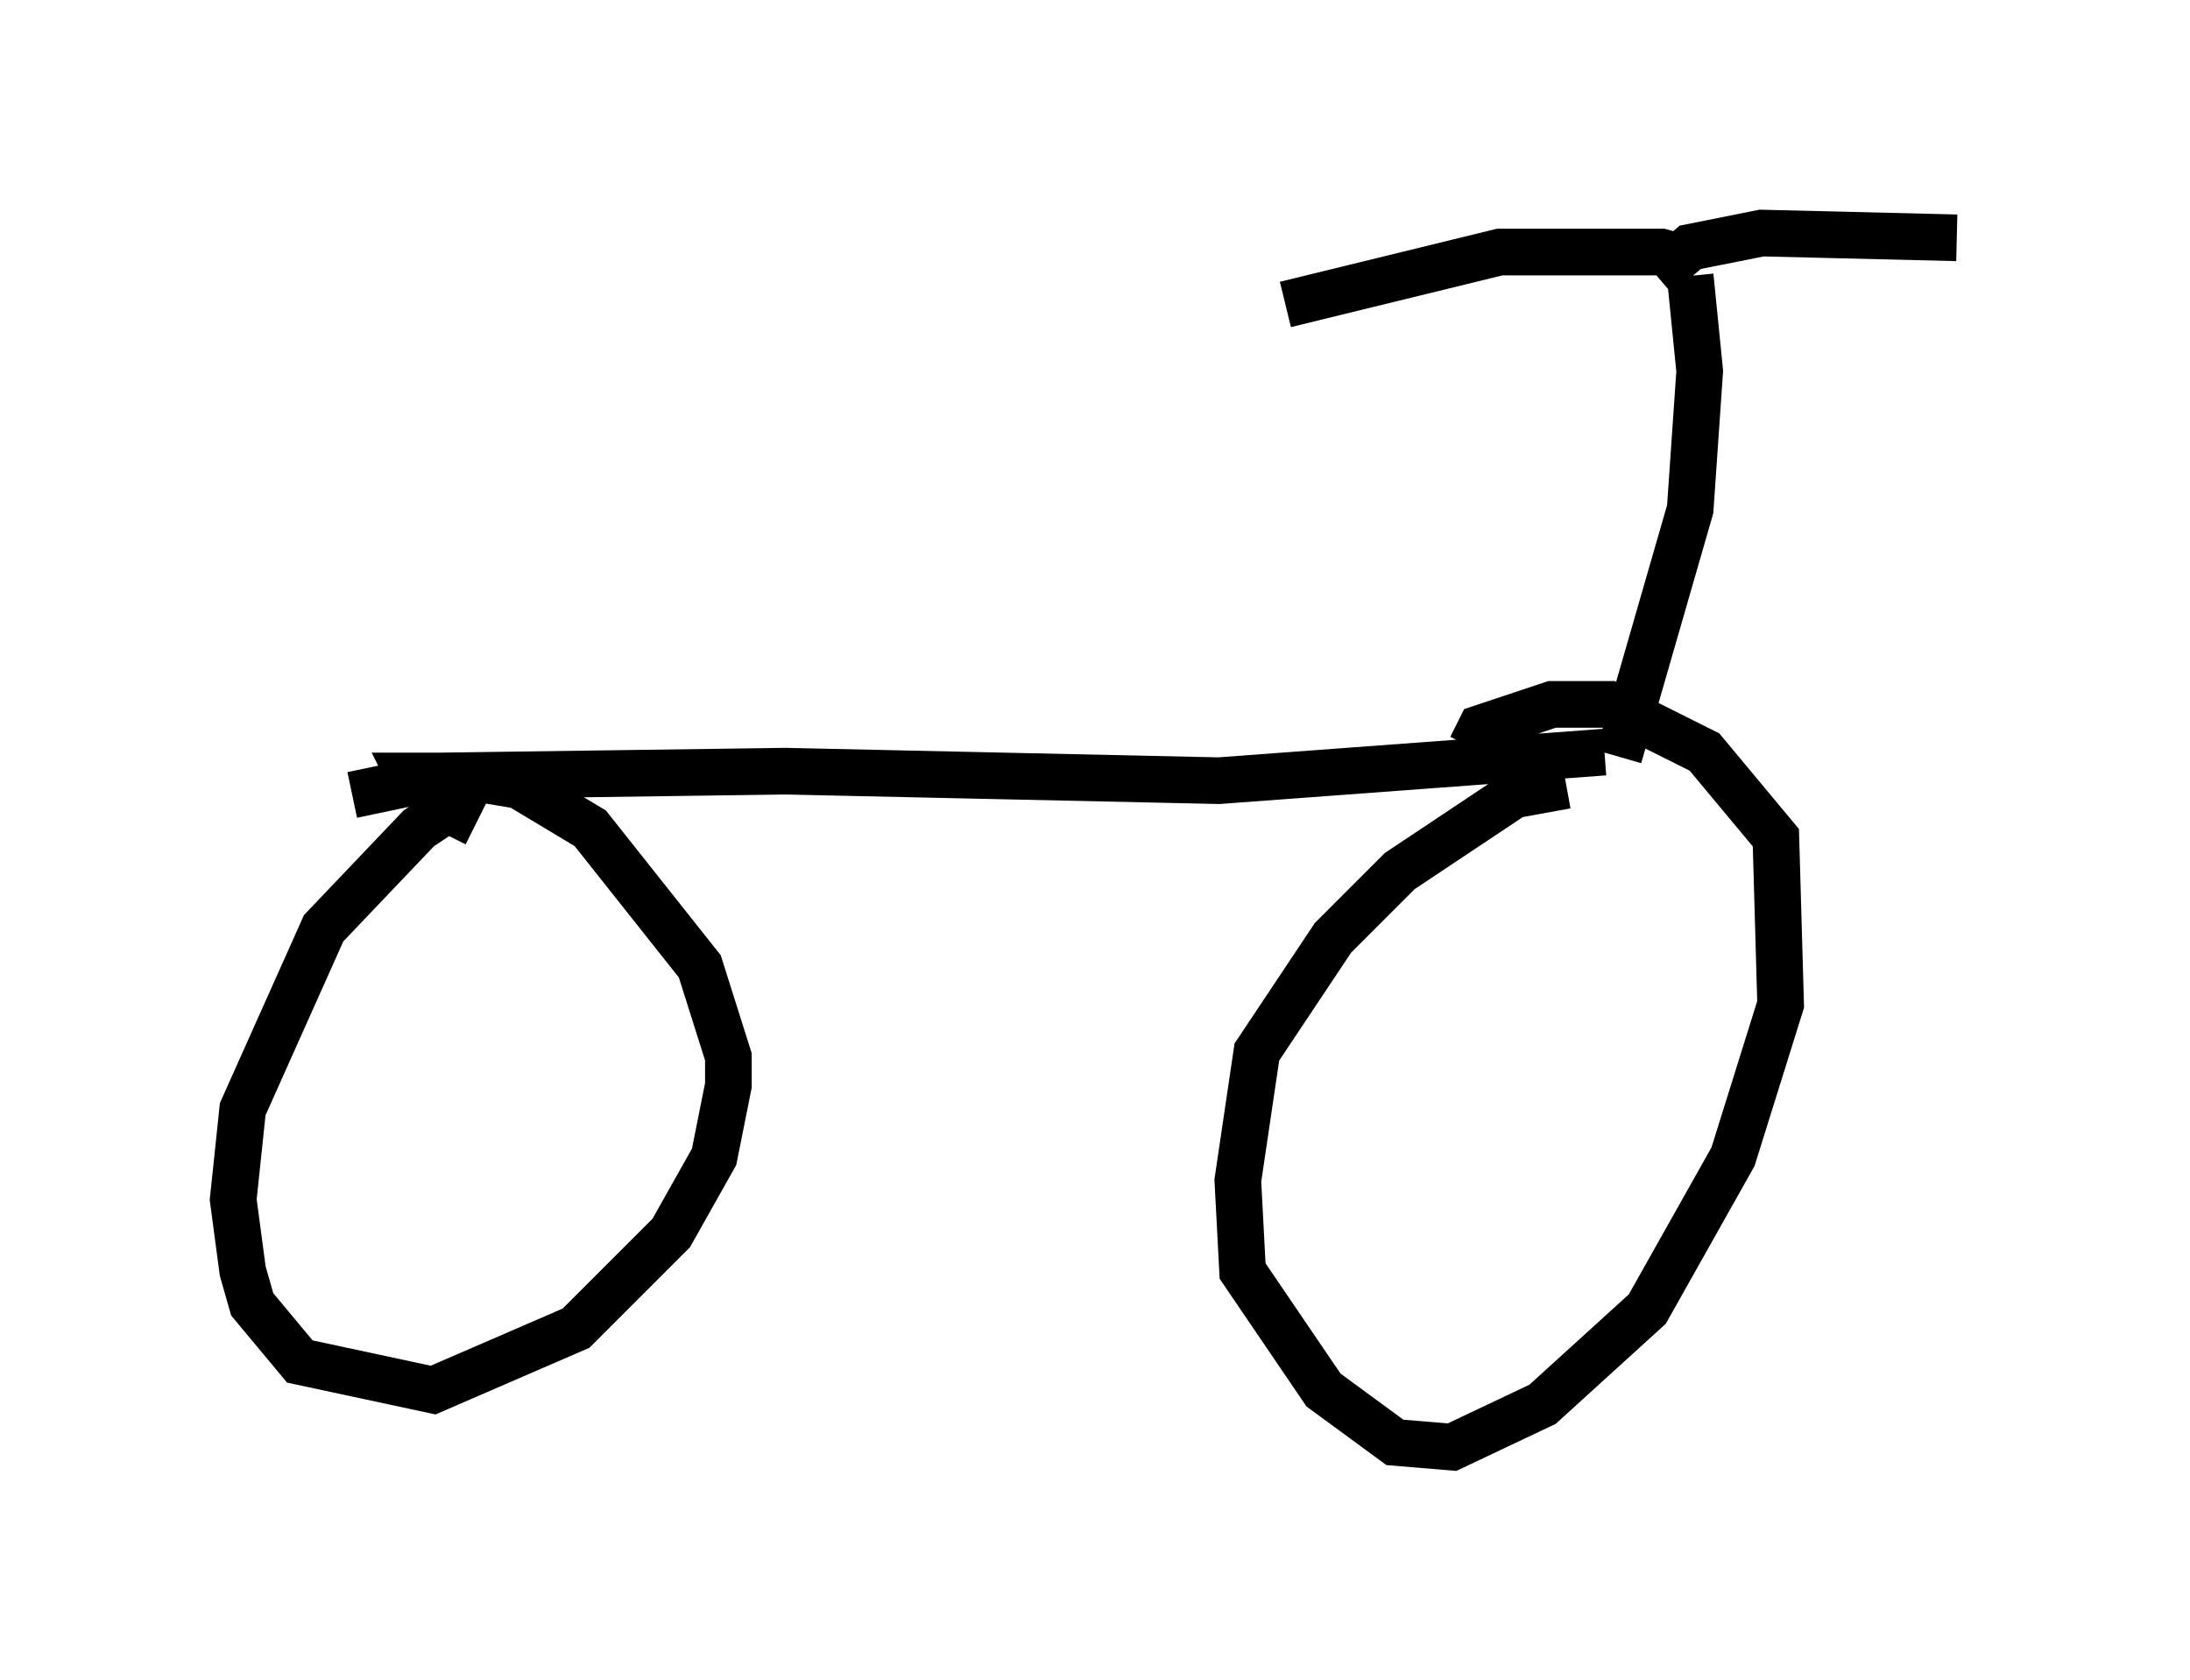 <?xml version="1.0" encoding="utf-8" ?>
<svg baseProfile="full" height="36.032" version="1.1" width="46.955" xmlns="http://www.w3.org/2000/svg" xmlns:ev="http://www.w3.org/2001/xml-events" xmlns:xlink="http://www.w3.org/1999/xlink"><defs /><rect fill="white" height="36.032" width="46.955" x="0" y="0" /><path d="M8.675, 18.475 m-1.123, -1.429 l1.94, -0.408 7.35, -0.102 l9.29, 0.204 8.269, -0.613 m-24.194, 1.531 l-0.613, -0.306 -0.613, 0.408 l-2.042, 2.144 -1.735, 3.879 l-0.204, 1.94 0.204, 1.531 l0.204, 0.715 1.021, 1.225 l2.858, 0.613 3.063, -1.327 l2.042, -2.042 0.919, -1.633 l0.306, -1.531 0.0, -0.613 l-0.613, -1.94 -2.348, -2.96 l-1.531, -0.919 -1.225, -0.204 l-1.123, 0.0 0.102, 0.204 m24.704, 0.0 l-1.123, 0.204 -2.45, 1.633 l-1.429, 1.429 -1.633, 2.45 l-0.408, 2.756 0.102, 1.94 l1.735, 2.552 1.531, 1.123 l1.225, 0.102 1.94, -0.919 l2.246, -2.042 1.838, -3.267 l1.021, -3.267 -0.102, -3.573 l-1.531, -1.838 -2.042, -1.021 l-1.225, 0.0 -1.531, 0.51 l-0.204, 0.408 m3.165, 0.204 l1.531, -5.308 0.204, -2.96 l-0.204, -2.042 m-0.715, 0.0 l0.715, -0.613 1.531, -0.306 l4.185, 0.102 m-5.615, 0.51 l-0.715, -0.204 -3.471, 0.0 l-4.594, 1.123 " fill="none" stroke="black" stroke-width="1" /></svg>